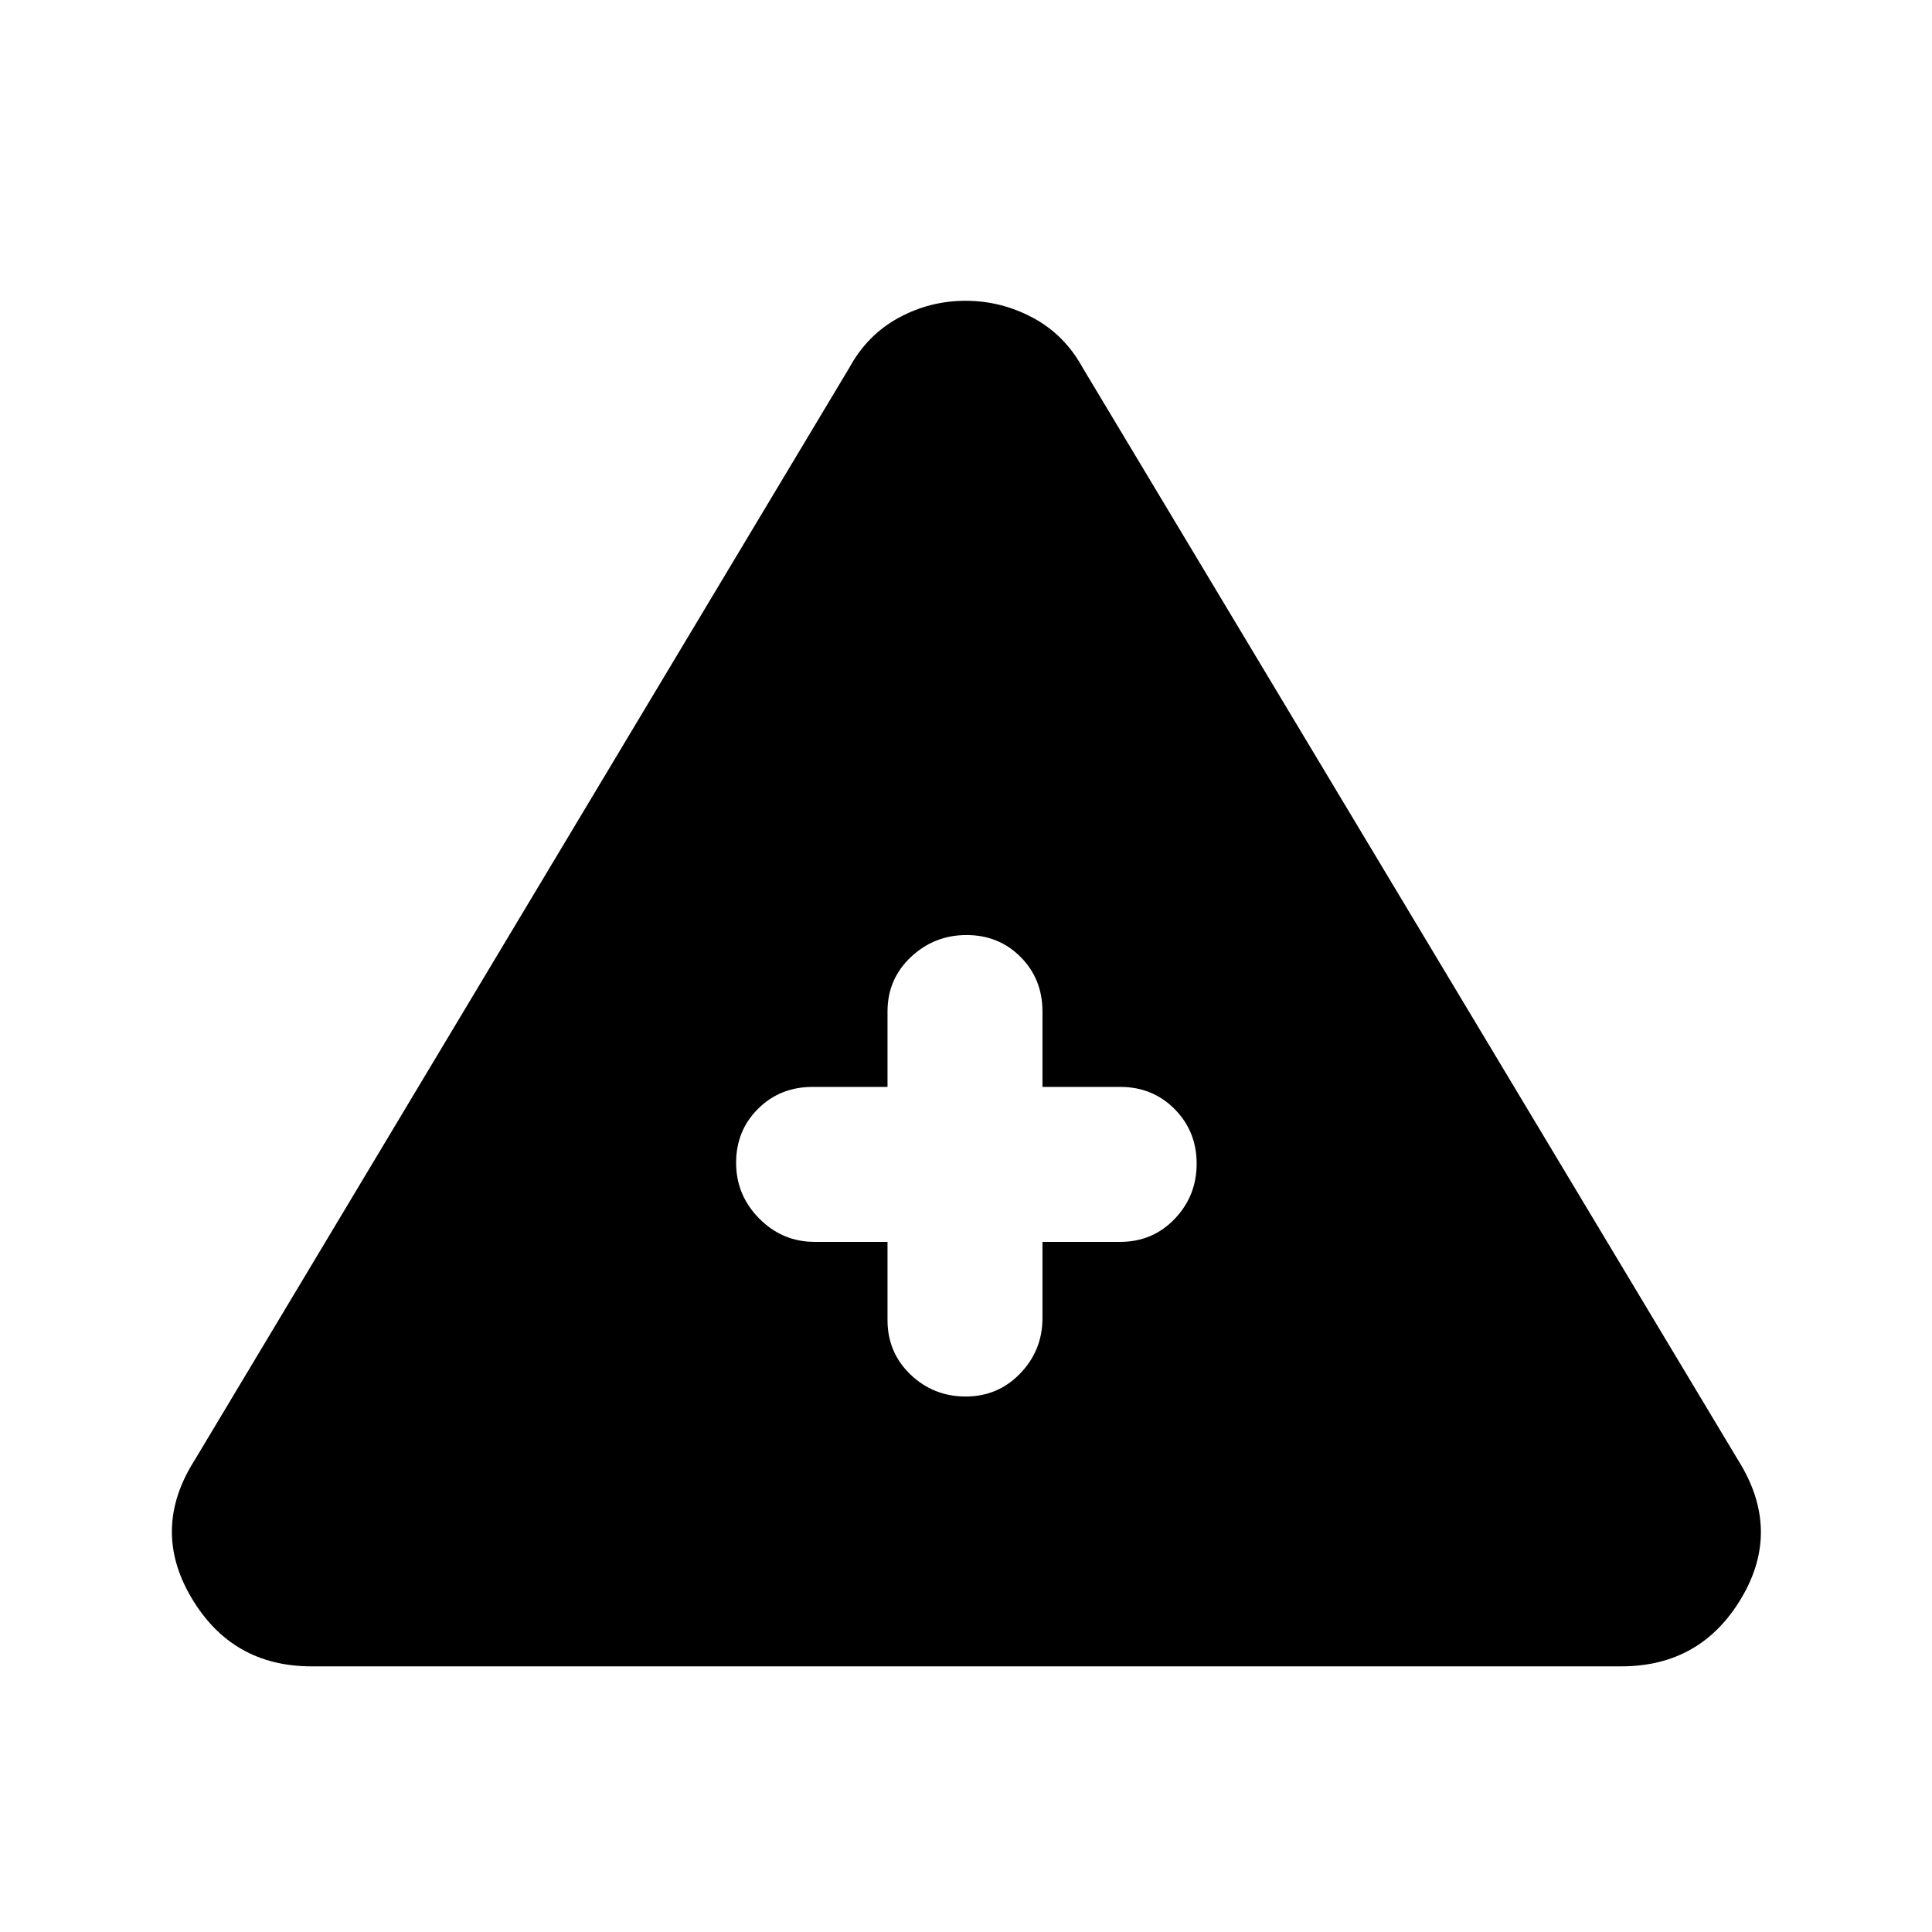 <svg xmlns="http://www.w3.org/2000/svg" height="20" viewBox="0 -960 960 960" width="20"><path d="M154.77-132q-39.49 0-59.67-34.12-20.18-34.11 1.67-68.42L422-777.23q9.01-16.46 24.56-24.88 15.54-8.43 33.22-8.43t33.44 8.43q15.77 8.42 24.78 24.88l325.61 542.69q21.85 34.64 1.7 68.59Q845.15-132 805.61-132H154.77ZM441-342.92v38.84q0 16.15 11.42 27.08 11.42 10.92 27.45 10.92 16.04 0 27.08-11.47Q518-289.03 518-305.08v-37.84h38.62q16.15 0 27.07-11.42 10.92-11.42 10.92-27.46 0-16.03-10.92-27.08-10.92-11.04-27.07-11.04H518v-37.47q0-16.14-10.85-27.07-10.85-10.92-26.88-10.92-16.04 0-27.65 10.92Q441-473.53 441-457.39v37.47h-37.23q-16.15 0-27.08 10.85-10.92 10.84-10.92 26.88t11.47 27.65q11.48 11.62 27.53 11.62H441Z"/></svg>